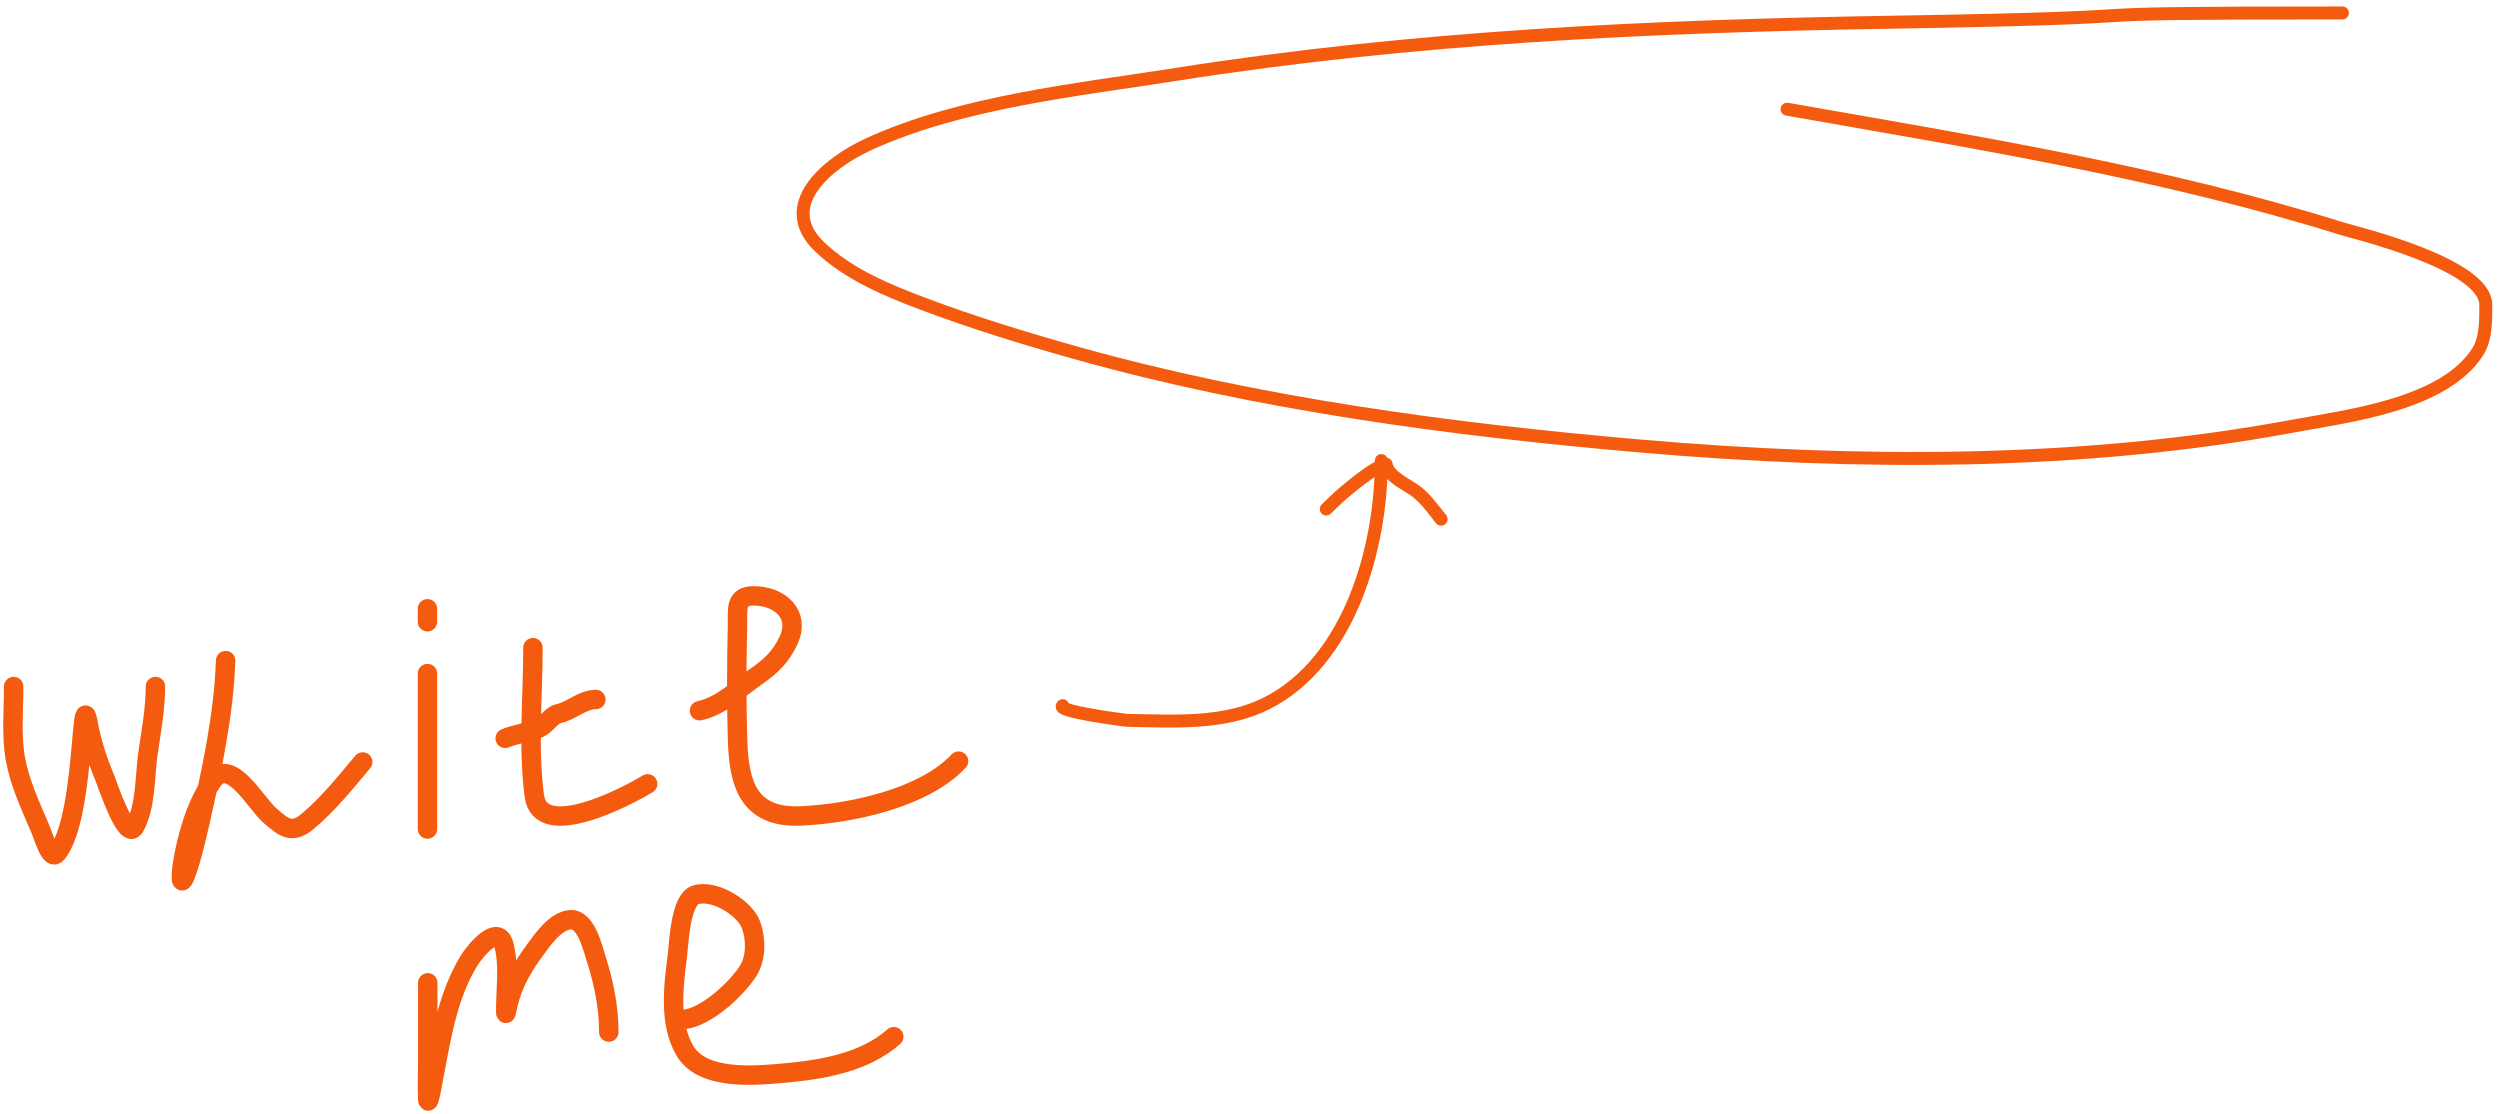 <svg width="193" height="86" viewBox="0 0 193 86" fill="none" xmlns="http://www.w3.org/2000/svg">
<path d="M137.963 8.43C152.38 10.972 166.831 13.274 180.833 17.665C181.717 17.942 191.903 20.36 191.903 23.536C191.903 24.675 191.929 26.14 191.291 27.144C188.68 31.253 181.211 32.117 177.042 32.893C160.623 35.947 143.264 35.87 126.68 34.437C112.156 33.182 97.113 31.189 83.045 27.236C79.088 26.124 75.121 24.909 71.273 23.459C68.459 22.399 65.489 21.168 63.276 19.056C59.919 15.852 63.889 12.578 67.084 11.121C74.261 7.849 83.192 6.939 90.812 5.74C109.115 2.859 127.303 2.025 145.806 1.719C172.363 1.279 154.274 1 180.833 1" stroke="#F45B0F" stroke-linecap="round"/>
<path d="M82.038 54.476C81.468 54.904 86.826 55.608 87.043 55.611C90.584 55.67 94.502 55.951 97.766 54.307C104.205 51.066 106.639 42.258 106.639 35.552" stroke="#F45B0F" stroke-linecap="round"/>
<path d="M1.055 53C1.055 54.845 0.864 56.792 1.194 58.614C1.531 60.48 2.369 62.244 3.107 63.978C3.406 64.68 3.898 66.473 4.386 65.883C6.586 63.224 6.194 52.475 6.806 55.857C7.082 57.382 7.536 58.708 8.123 60.143C8.292 60.554 9.746 64.933 10.379 63.853C11.268 62.333 11.177 59.898 11.417 58.213C11.664 56.481 12 54.754 12 53" stroke="#F45B0F" stroke-width="1.5" stroke-linecap="round"/>
<path d="M17.418 51C17.276 55.171 16.362 59.375 15.446 63.42C15.191 64.547 14.818 66.18 14.405 67.333C13.78 69.076 14.057 66.873 14.086 66.699C14.454 64.507 15.125 62.167 16.377 60.315C17.75 58.283 19.759 62.026 20.823 62.948C21.902 63.885 22.52 64.437 23.75 63.408C25.344 62.075 26.667 60.416 28 58.825" stroke="#F45B0F" stroke-width="1.5" stroke-linecap="round"/>
<path d="M33 52C33 55.132 33 58.269 33 61.393C33 61.835 33 65.344 33 63.436" stroke="#F45B0F" stroke-width="1.5" stroke-linecap="round"/>
<path d="M41.143 50C41.143 53.771 40.759 57.696 41.249 61.439C41.711 64.972 48.305 61.548 50 60.514" stroke="#F45B0F" stroke-width="1.5" stroke-linecap="round"/>
<path d="M39 57C39.855 56.648 40.761 56.567 41.609 56.212C42.125 55.996 42.585 55.205 43.077 55.106C44.092 54.902 44.953 54 46 54" stroke="#F45B0F" stroke-width="1.5" stroke-linecap="round"/>
<path d="M54 54.867C55.606 54.545 57.057 53.146 58.345 52.248C59.505 51.439 60.275 50.72 60.866 49.461C61.82 47.431 60.21 46 58.17 46C56.711 46 56.961 47.095 56.934 48.307C56.868 51.286 56.848 54.292 56.946 57.27C57.056 60.597 57.846 63.183 61.878 62.99C65.708 62.806 71.328 61.618 74 58.76" stroke="#F45B0F" stroke-width="1.5" stroke-linecap="round"/>
<path d="M33.023 75.873C33.023 77.882 33.023 79.891 33.023 81.9C33.023 82.872 32.971 83.874 33.023 84.846C33.064 85.598 33.431 83.397 33.573 82.658C34.145 79.681 34.624 76.734 36.237 74.121C36.637 73.474 38.453 71.186 38.913 72.99C39.326 74.615 39.022 76.522 39.044 78.185C39.047 78.413 39.172 77.748 39.223 77.526C39.585 75.975 40.338 74.646 41.266 73.388C41.882 72.553 42.878 71.081 44.038 71.002C45.255 70.919 45.775 73.243 46.044 74.084C46.618 75.874 47 77.785 47 79.676" stroke="#F45B0F" stroke-width="1.5" stroke-linecap="round"/>
<path d="M52.807 78.7C54.541 78.531 56.928 76.287 57.774 74.925C58.391 73.932 58.367 72.488 57.989 71.422C57.527 70.116 55.174 68.642 53.719 69.078C52.519 69.438 52.414 72.817 52.3 73.716C52.005 76.063 51.599 79.026 52.908 81.167C54.291 83.428 58.303 83.042 60.511 82.845C63.481 82.58 66.749 82.025 69 80.032" stroke="#F45B0F" stroke-width="1.5" stroke-linecap="round"/>
<path d="M106.623 36.095C106.43 35.806 104.286 37.58 104.021 37.796C103.533 38.196 103.07 38.625 102.621 39.068C102.509 39.178 102.222 39.467 102.506 39.183" stroke="#F45B0F" stroke-linecap="round"/>
<path d="M107.009 35.838C107.177 36.846 108.711 37.432 109.41 37.997C110.111 38.563 110.697 39.387 111.254 40.083" stroke="#F45B0F" stroke-linecap="round"/>
<path d="M33 47.922C33 47.922 33 48.398 33 47" stroke="#F45B0F" stroke-width="1.5" stroke-linecap="round"/>
</svg>
